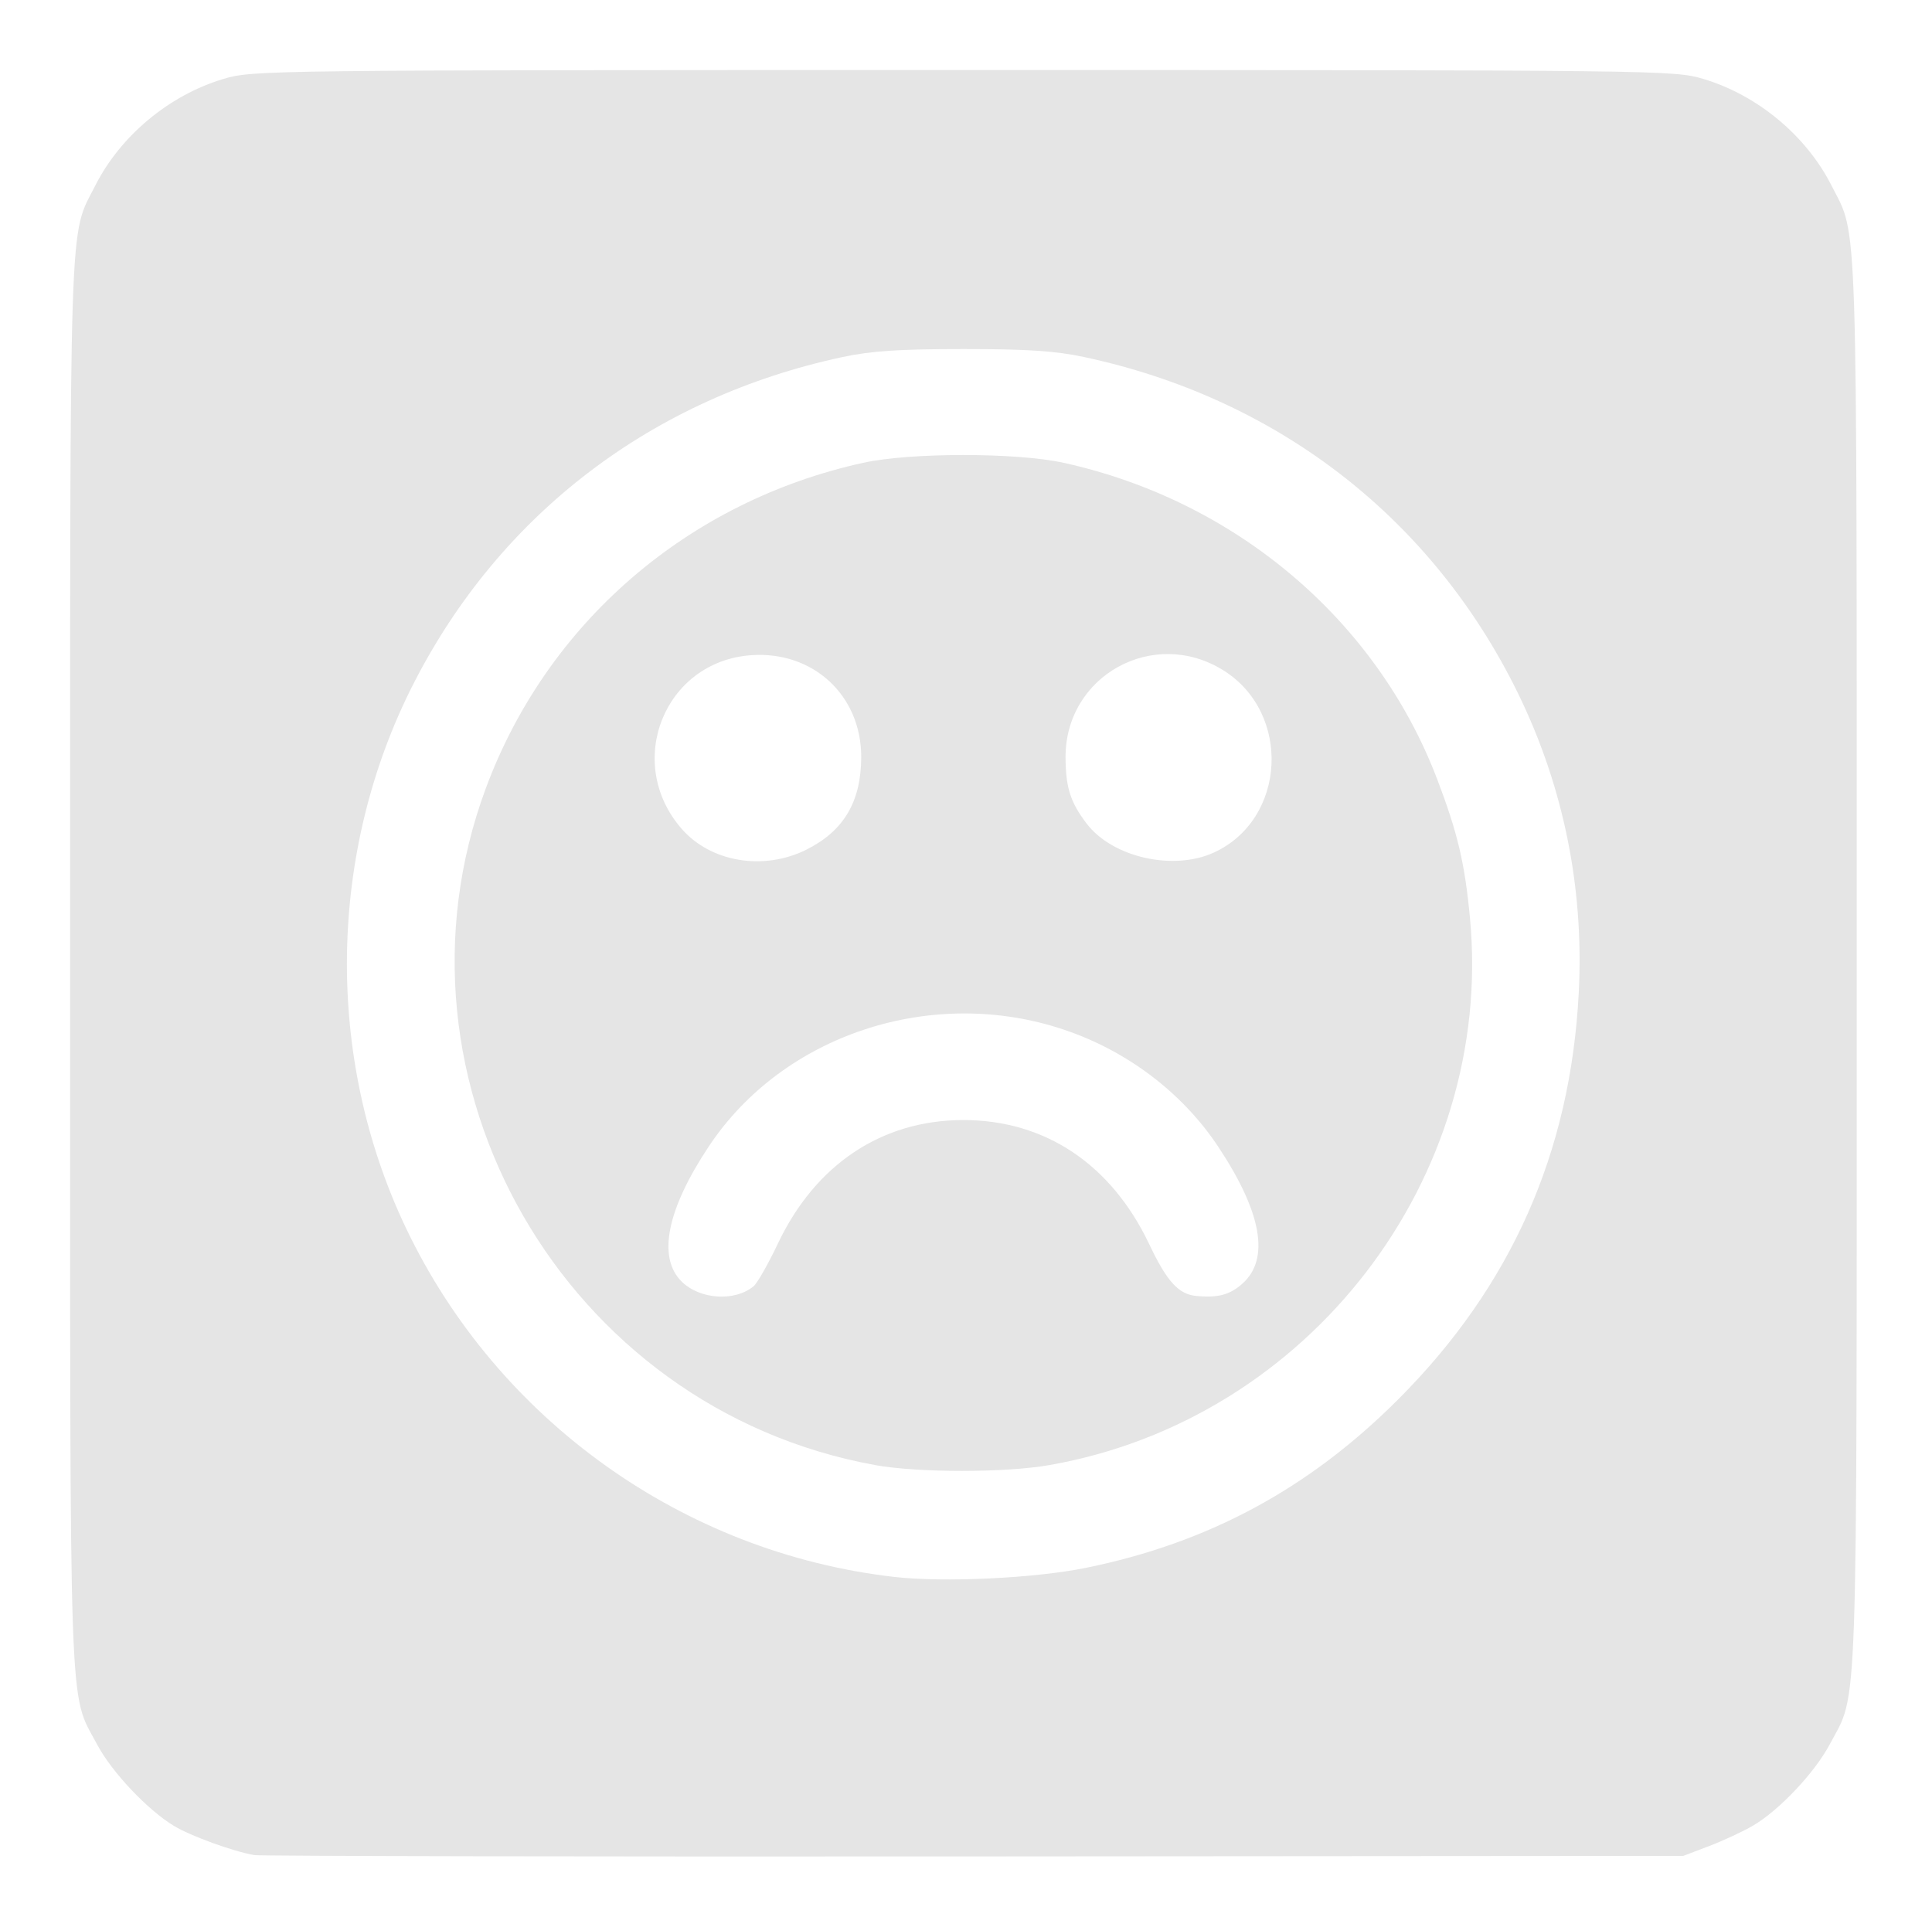<?xml version="1.0" encoding="UTF-8" standalone="no"?>
<svg
   xmlns:dc="http://purl.org/dc/elements/1.1/"
   xmlns:cc="http://creativecommons.org/ns#"
   xmlns:rdf="http://www.w3.org/1999/02/22-rdf-syntax-ns#"
   xmlns:svg="http://www.w3.org/2000/svg"
   xmlns="http://www.w3.org/2000/svg"
   xmlns:sodipodi="http://sodipodi.sourceforge.net/DTD/sodipodi-0.dtd"
   xmlns:inkscape="http://www.inkscape.org/namespaces/inkscape"
   enable-background="new 0 0 55.125 55"
   height="55px"
   id="Layer_1"
   version="1.1"
   viewBox="0 0 55.125 55"
   width="55.125px"
   x="0px"
   xml:space="preserve"
   y="0px"
   inkscape:version="0.48.3.1 r9886"
   sodipodi:docname="missing.svg"><defs
     id="defs3041" /><sodipodi:namedview
     pagecolor="#ffffff"
     bordercolor="#666666"
     borderopacity="1"
     objecttolerance="10"
     gridtolerance="10"
     guidetolerance="10"
     inkscape:pageopacity="1"
     inkscape:pageshadow="2"
     inkscape:window-width="1364"
     inkscape:window-height="725"
     id="namedview3039"
     showgrid="true"
     inkscape:zoom="8"
     inkscape:cx="3.412668"
     inkscape:cy="28.88286"
     inkscape:window-x="0"
     inkscape:window-y="0"
     inkscape:window-maximized="0"
     inkscape:current-layer="layer1"
     showguides="true"
     inkscape:guide-bbox="true"
     showborder="true"><inkscape:grid
       type="xygrid"
       id="grid3045"
       empspacing="5"
       visible="true"
       enabled="true"
       snapvisiblegridlinesonly="true" /><sodipodi:guide
       orientation="0,1"
       position="21.375,63.75"
       id="guide3095" /></sodipodi:namedview><g
     inkscape:groupmode="layer"
     id="layer1"
     inkscape:label="Orig"
     style="display:inline"><g
       id="g3018"
       transform="matrix(1.002,0,0,1.003,-0.067,-0.099)"
       style="fill:#e5e5e5;fill-opacity:1"><path
         inkscape:connector-curvature="0"
         id="path3014"
         d="M 7.313,52.882 C 6.71,52.779 5.496,52.338 5.018,52.049 4.266,51.594 3.249,50.517 2.835,49.738 2.016,48.197 2.063,49.535 2.063,27.507 2.063,5.655 2.023,6.874 2.779,5.381 3.498,3.959 4.888,2.804 6.431,2.344 7.264,2.096 7.59,2.092 27.5,2.092 c 19.911,0 20.236,0.004 21.069,0.252 1.543,0.46 2.933,1.615 3.653,3.037 0.755,1.492 0.716,0.274 0.716,22.125 0,22.018 0.046,20.691 -0.769,22.225 -0.427,0.804 -1.433,1.87 -2.179,2.309 -0.28,0.165 -0.843,0.427 -1.25,0.582 l -0.74,0.282 -20.188,0.015 c -11.103,0.008 -20.328,-0.009 -20.5,-0.038 z m 23.675,-8.174 c 3.49,-0.709 6.353,-2.253 8.895,-4.795 3.214,-3.214 4.906,-7.023 5.14,-11.57 0.159,-3.077 -0.477,-6.07 -1.867,-8.792 -2.469,-4.836 -6.811,-8.139 -12.219,-9.294 -0.815,-0.174 -1.616,-0.227 -3.438,-0.227 -1.821,0 -2.623,0.053 -3.438,0.227 -5.407,1.155 -9.749,4.458 -12.219,9.294 -2.451,4.8 -2.531,10.636 -0.213,15.493 2.605,5.458 7.892,9.232 13.898,9.922 1.409,0.162 3.996,0.04 5.458,-0.257 l 0,0 z"
         style="fill:#e5e5e5;fill-opacity:1;stroke:none" /><path
         inkscape:connector-curvature="0"
         id="path3016"
         d="M 24.979,41.782 C 16.145,40.179 10.799,30.889 13.9,22.53 c 1.747,-4.71 5.756,-8.166 10.744,-9.263 1.348,-0.296 4.363,-0.296 5.711,0 4.894,1.076 8.906,4.469 10.634,8.995 0.585,1.533 0.789,2.393 0.936,3.956 0.698,7.404 -4.584,14.27 -11.974,15.566 -1.266,0.222 -3.746,0.221 -4.974,-0.001 l 0,2e-6 z m -3.453,-5.086 c 0.104,-0.086 0.416,-0.634 0.693,-1.217 1.07,-2.253 2.963,-3.512 5.281,-3.512 2.327,0 4.21,1.257 5.292,3.533 0.503,1.059 0.832,1.421 1.333,1.471 0.622,0.061 0.961,-0.029 1.323,-0.352 0.785,-0.702 0.549,-2.027 -0.696,-3.9 -1.016,-1.528 -2.584,-2.717 -4.384,-3.322 -3.755,-1.263 -7.997,0.129 -10.119,3.322 -1.19,1.789 -1.465,3.15 -0.778,3.837 0.518,0.518 1.517,0.585 2.056,0.139 l 0,0 z M 23.028,24.274 c 1.063,-0.53 1.557,-1.36 1.563,-2.624 0.007,-1.762 -1.368,-3.037 -3.139,-2.909 -2.473,0.179 -3.622,3.064 -1.968,4.947 0.828,0.943 2.33,1.192 3.545,0.586 l 0,0 z m 11.598,0.085 c 2.073,-0.942 2.229,-3.981 0.267,-5.194 -1.986,-1.228 -4.494,0.161 -4.484,2.484 0.004,0.856 0.137,1.275 0.601,1.883 0.73,0.958 2.458,1.353 3.616,0.827 l 0,0 z"
         style="fill:#e5e5e5;fill-opacity:1;stroke:none" /></g></g></svg>